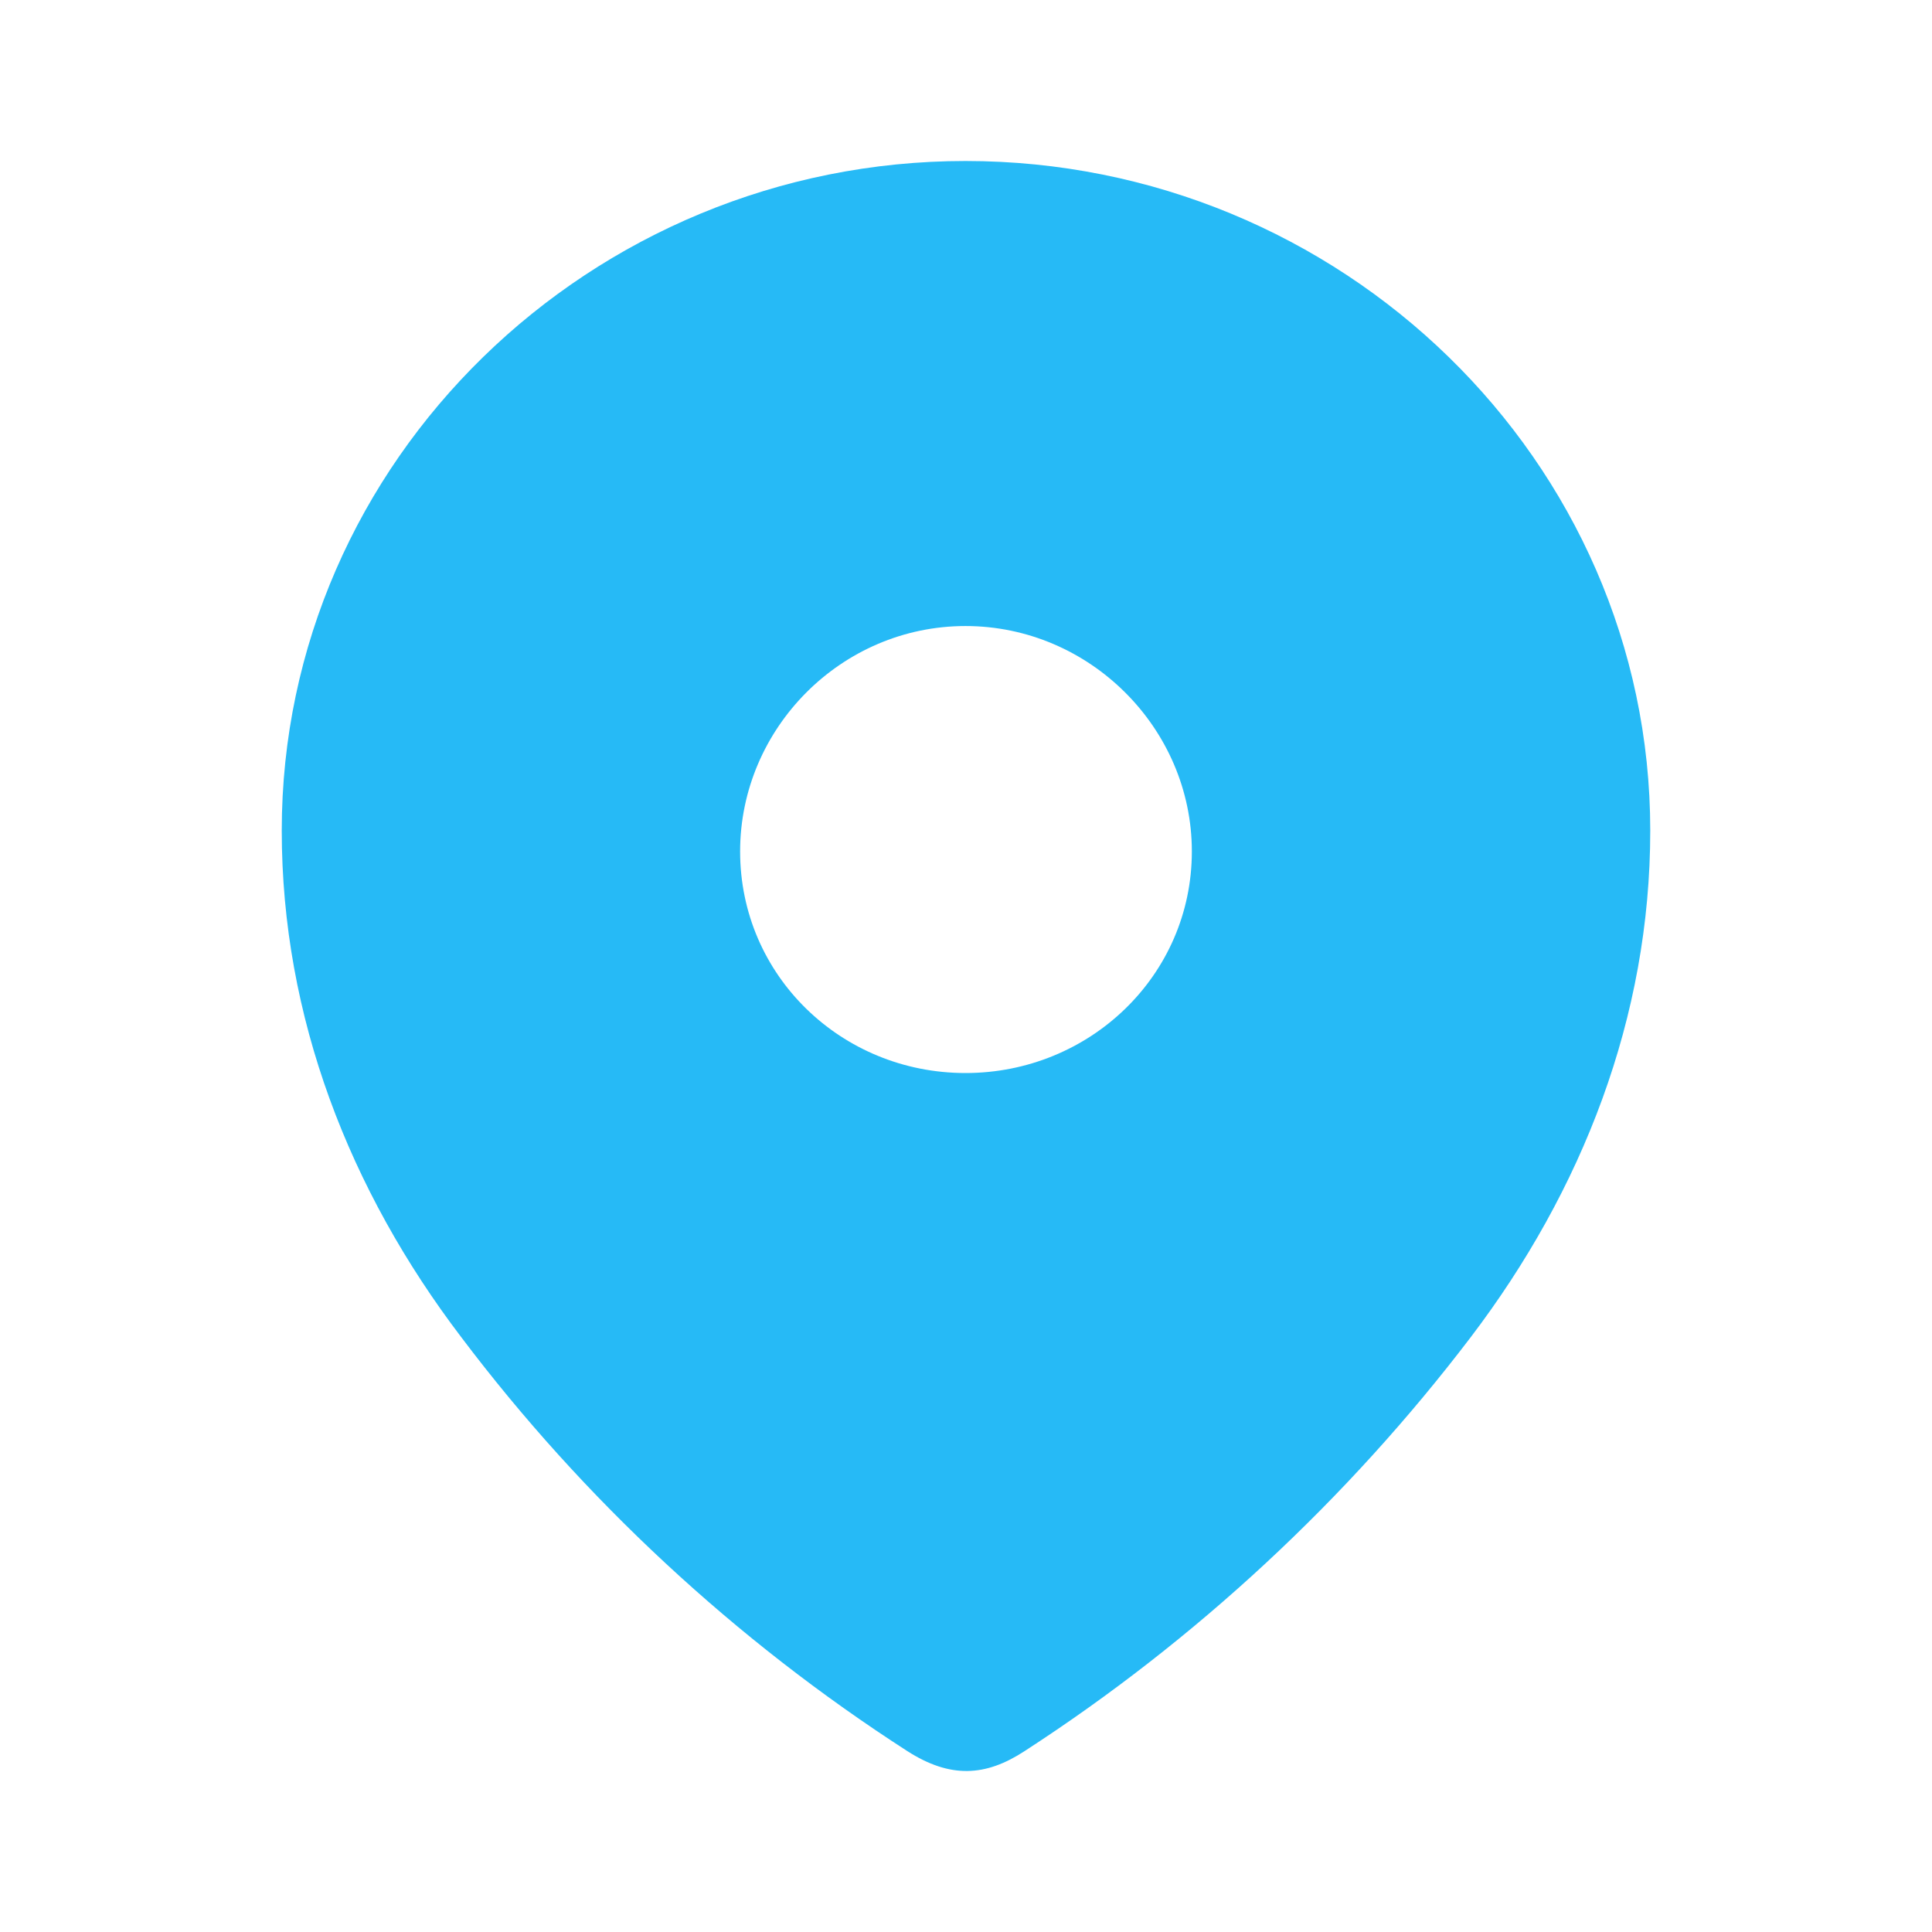 <svg width="60" height="60" viewBox="0 0 60 60" fill="none" xmlns="http://www.w3.org/2000/svg">
<path fill-rule="evenodd" clip-rule="evenodd" d="M8.75 25.794C8.75 14.295 18.36 5 29.984 5C41.64 5 51.25 14.295 51.25 25.794C51.25 31.589 49.142 36.969 45.674 41.529C41.847 46.559 37.13 50.941 31.821 54.381C30.606 55.176 29.51 55.236 28.176 54.381C22.837 50.941 18.12 46.559 14.326 41.529C10.855 36.969 8.75 31.589 8.75 25.794ZM22.985 26.442C22.985 30.294 26.129 33.324 29.984 33.324C33.841 33.324 37.014 30.294 37.014 26.442C37.014 22.619 33.841 19.442 29.984 19.442C26.129 19.442 22.985 22.619 22.985 26.442Z" fill="#26BAF6"/>
</svg>
